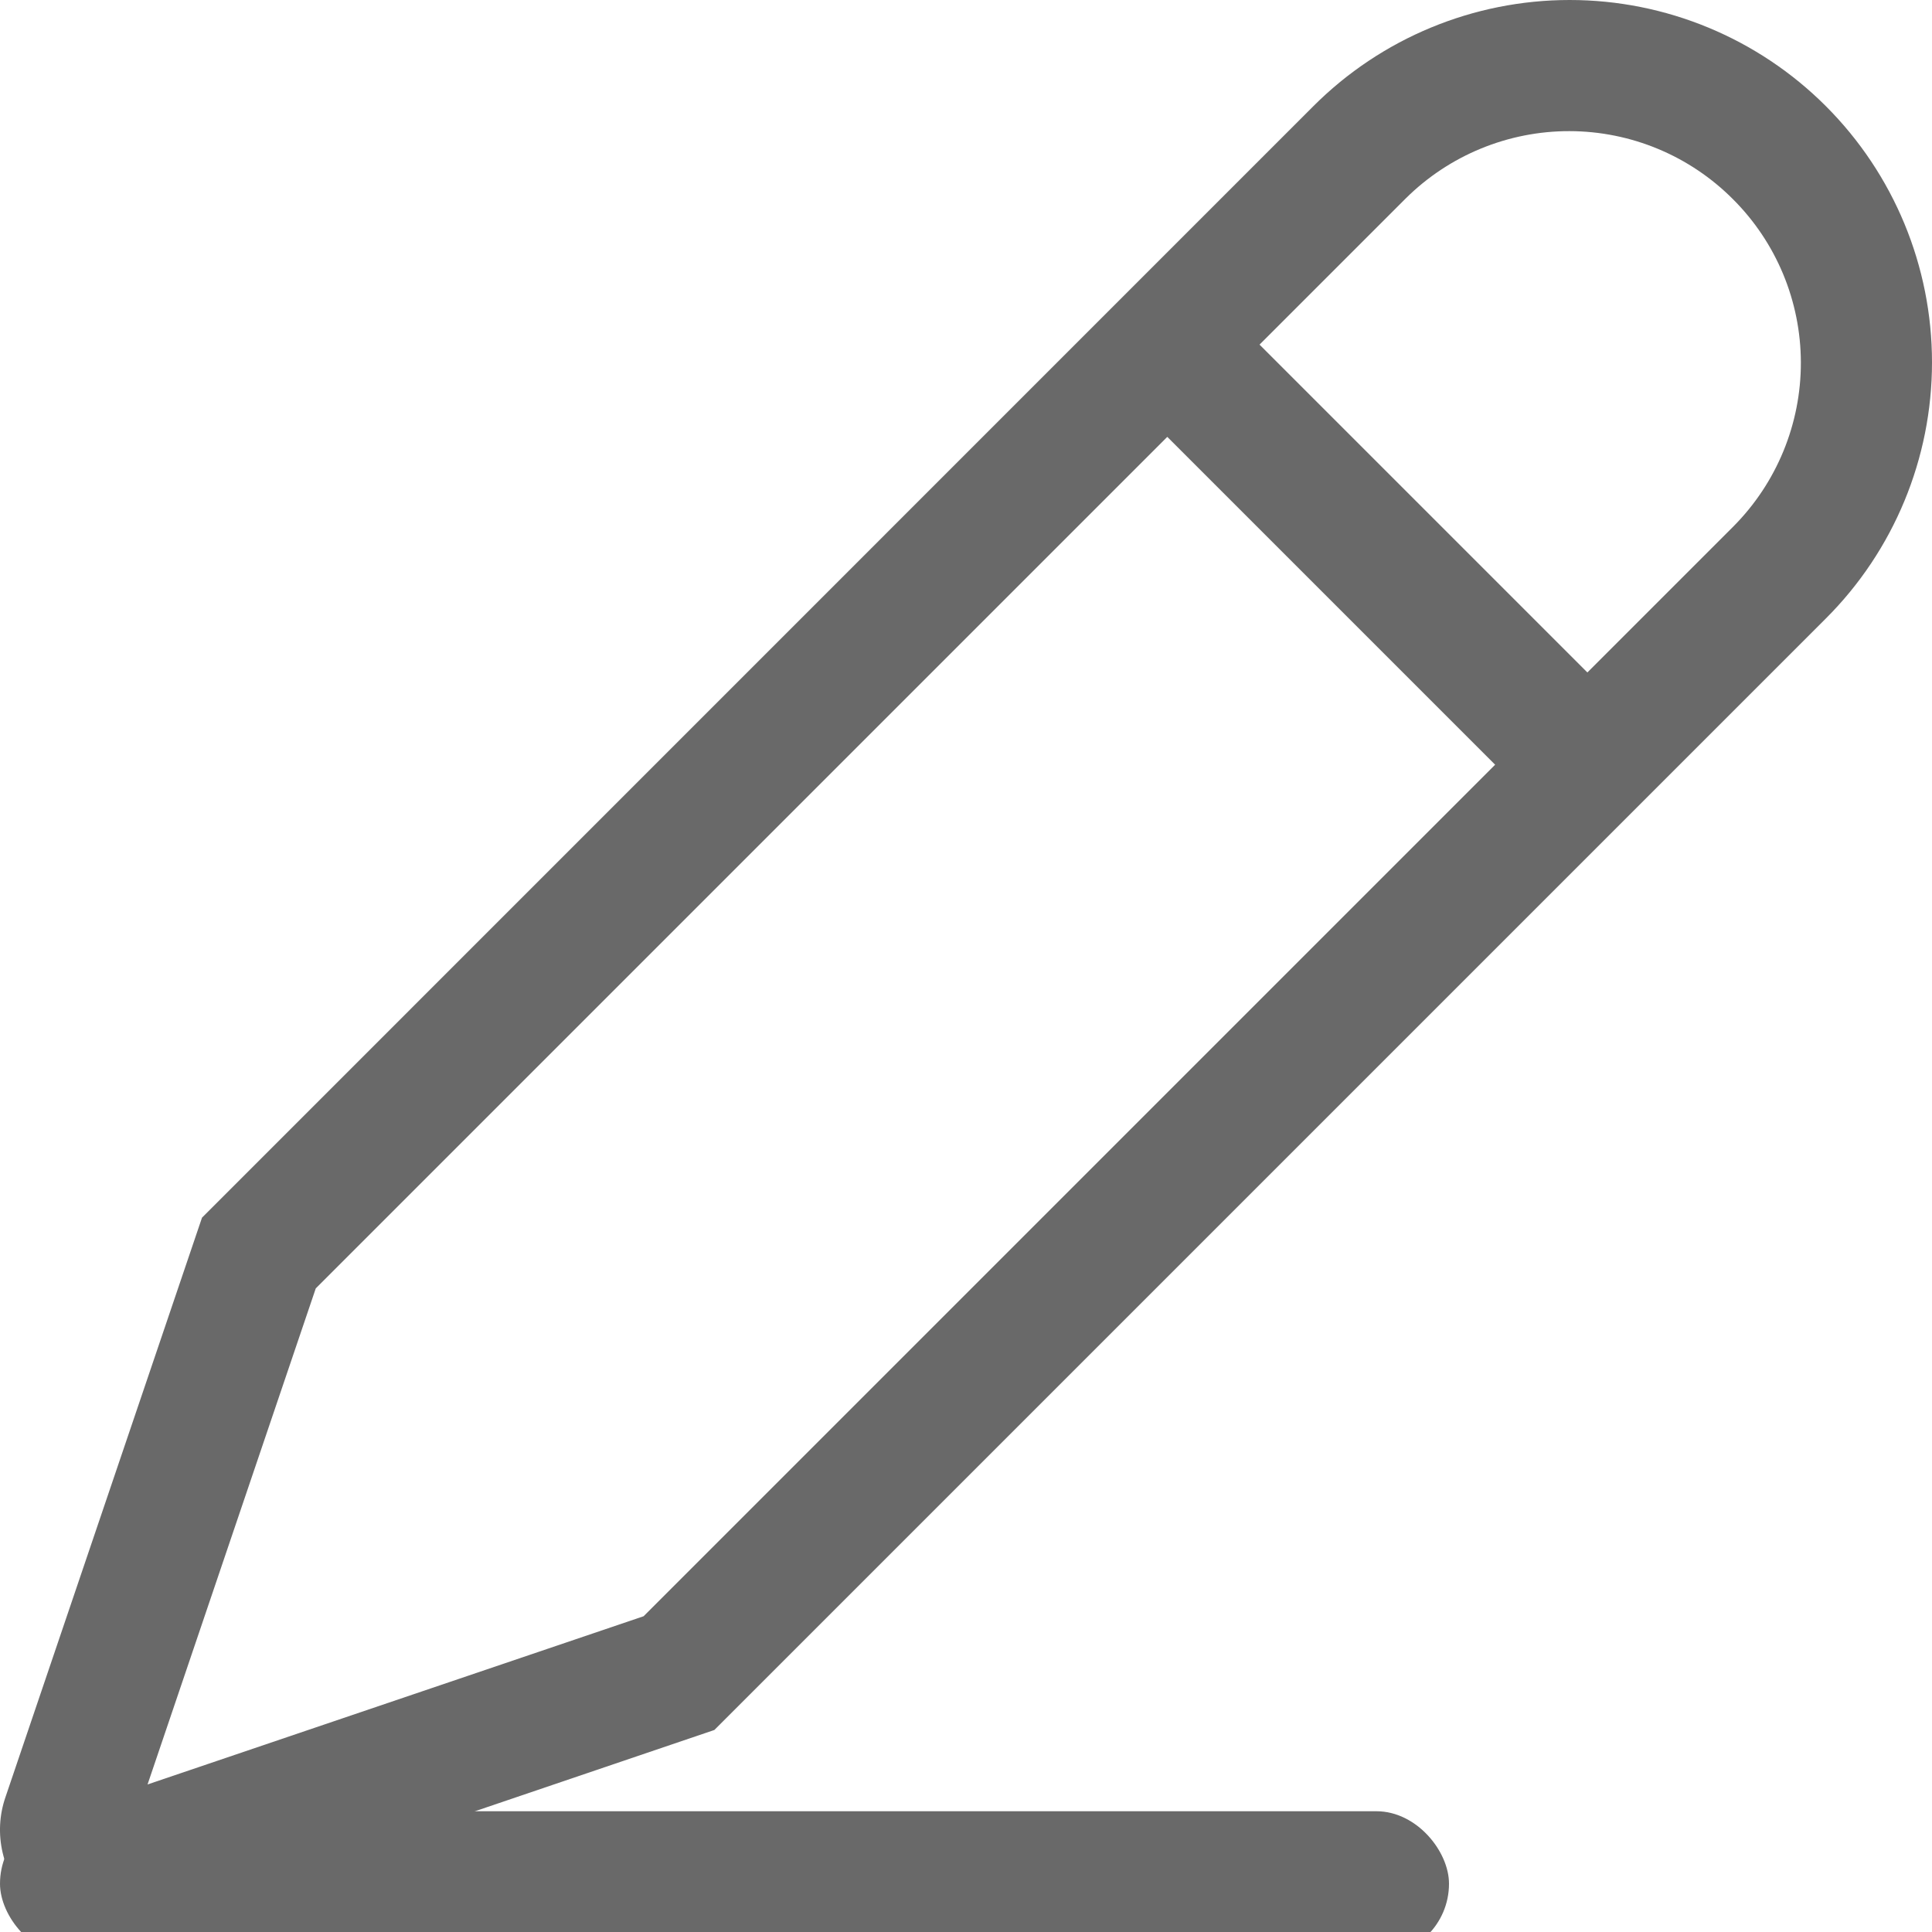 <svg width="16" height="16" viewBox="0 0 16 16" fill="none" xmlns="http://www.w3.org/2000/svg">
    <path d="M0.248 15.749L0.251 15.752C0.329 15.831 0.422 15.893 0.524 15.935C0.626 15.978 0.735 16 0.846 16C0.939 16 1.031 15.985 1.12 15.955L5.916 14.327L15.121 5.122C15.684 4.56 16 3.796 16 3.001C16 2.205 15.684 1.442 15.121 0.879C14.558 0.316 13.795 -3.48389e-05 12.999 2.87988e-09C12.203 3.48447e-05 11.44 0.316 10.877 0.879L1.673 10.084L0.046 14.881C-0.006 15.03 -0.014 15.19 0.022 15.344C0.058 15.498 0.136 15.638 0.248 15.749ZM11.642 1.643C12.002 1.286 12.49 1.085 12.998 1.086C13.506 1.087 13.992 1.289 14.351 1.649C14.711 2.008 14.913 2.494 14.914 3.002C14.915 3.51 14.714 3.998 14.357 4.358L13.146 5.569L10.431 2.854L11.642 1.643ZM2.615 10.67L9.667 3.618L12.382 6.333L5.33 13.385L1.222 14.778L2.615 10.67Z" fill="#696969"/>
    <svg width="12" height="32" viewBox="0 0 12 2" fill="none" xmlns="http://www.w3.org/2000/svg">
        <rect width="12" height="1.2" rx="0.6" fill="#696969"/>
    </svg>
</svg>